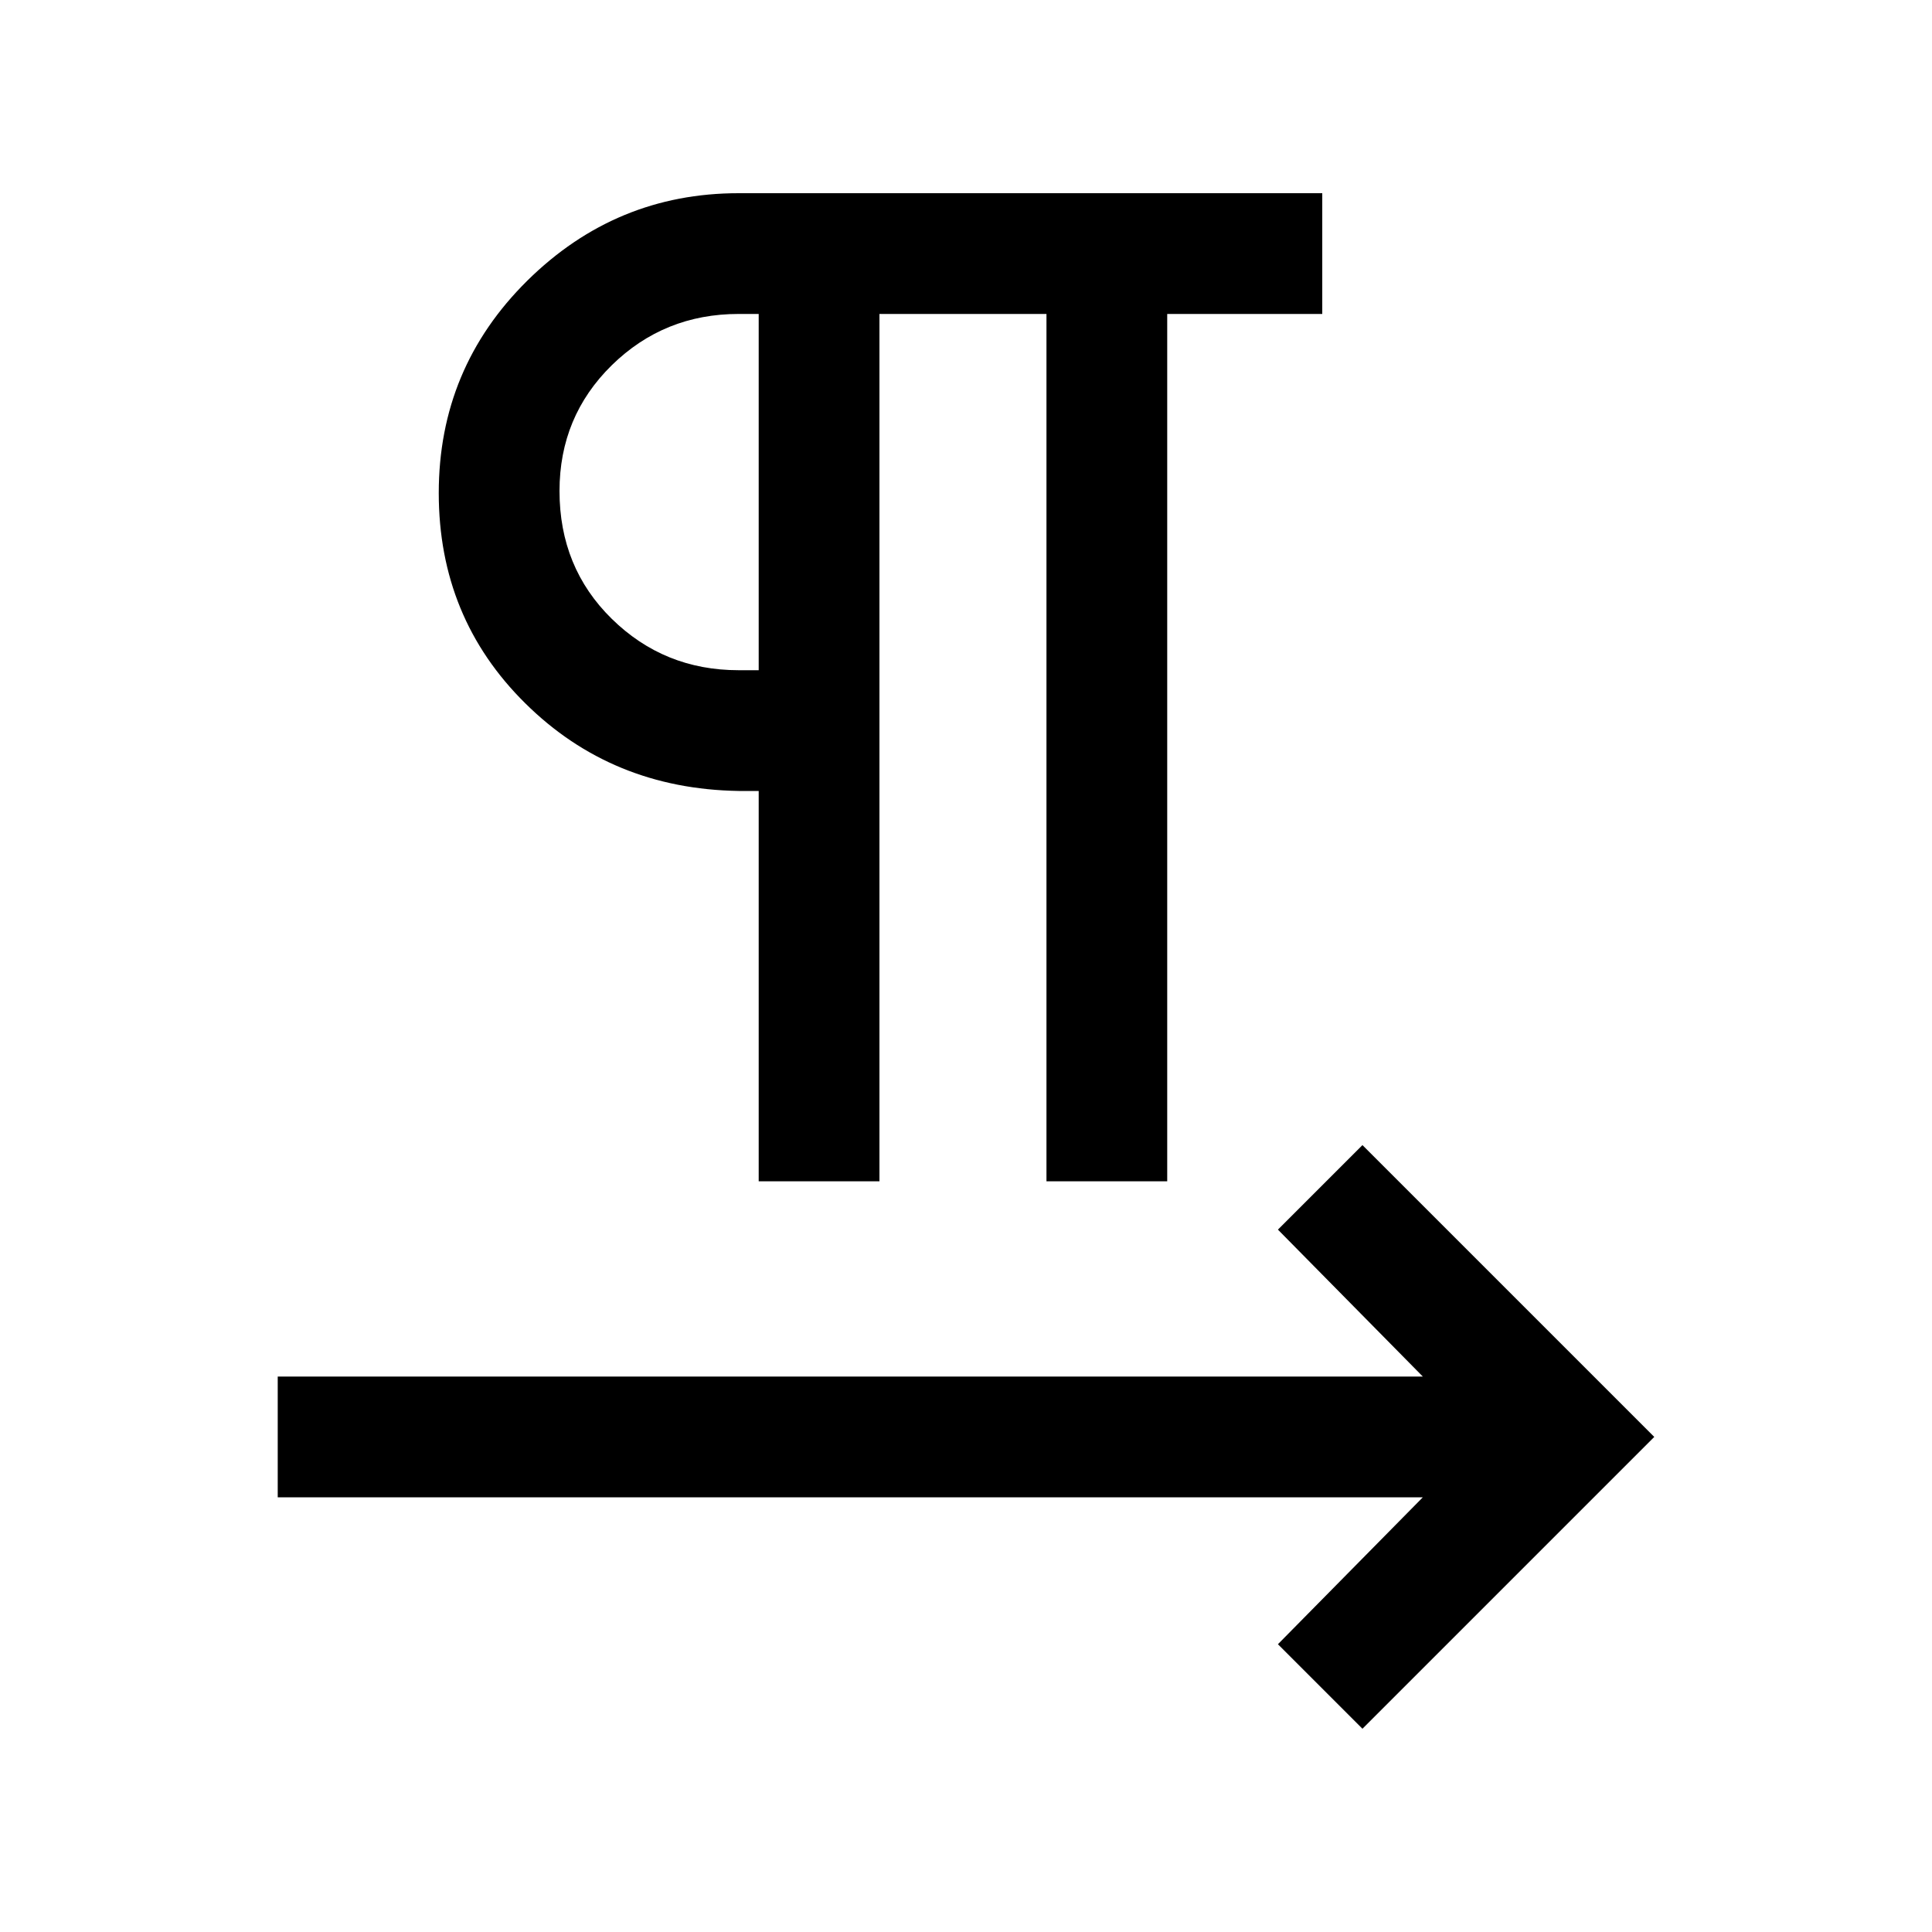 <svg xmlns="http://www.w3.org/2000/svg" height="20" width="20"><path d="M7.854 12.229V8.188h-.208q-1.313-.021-2.208-.907-.896-.885-.896-2.177t.916-2.198Q6.375 2 7.646 2h6.042v1.25h-1.605v8.979h-1.25V3.25H9.104v8.979Zm6.25 5.667-.875-.875 1.5-1.521H2.875v-1.25h11.854l-1.5-1.521.875-.875 3.021 3.021ZM7.854 6.938V3.25h-.208q-.771 0-1.313.531-.541.531-.541 1.302 0 .792.541 1.323.542.532 1.313.532Zm0-1.834Z"/></svg>